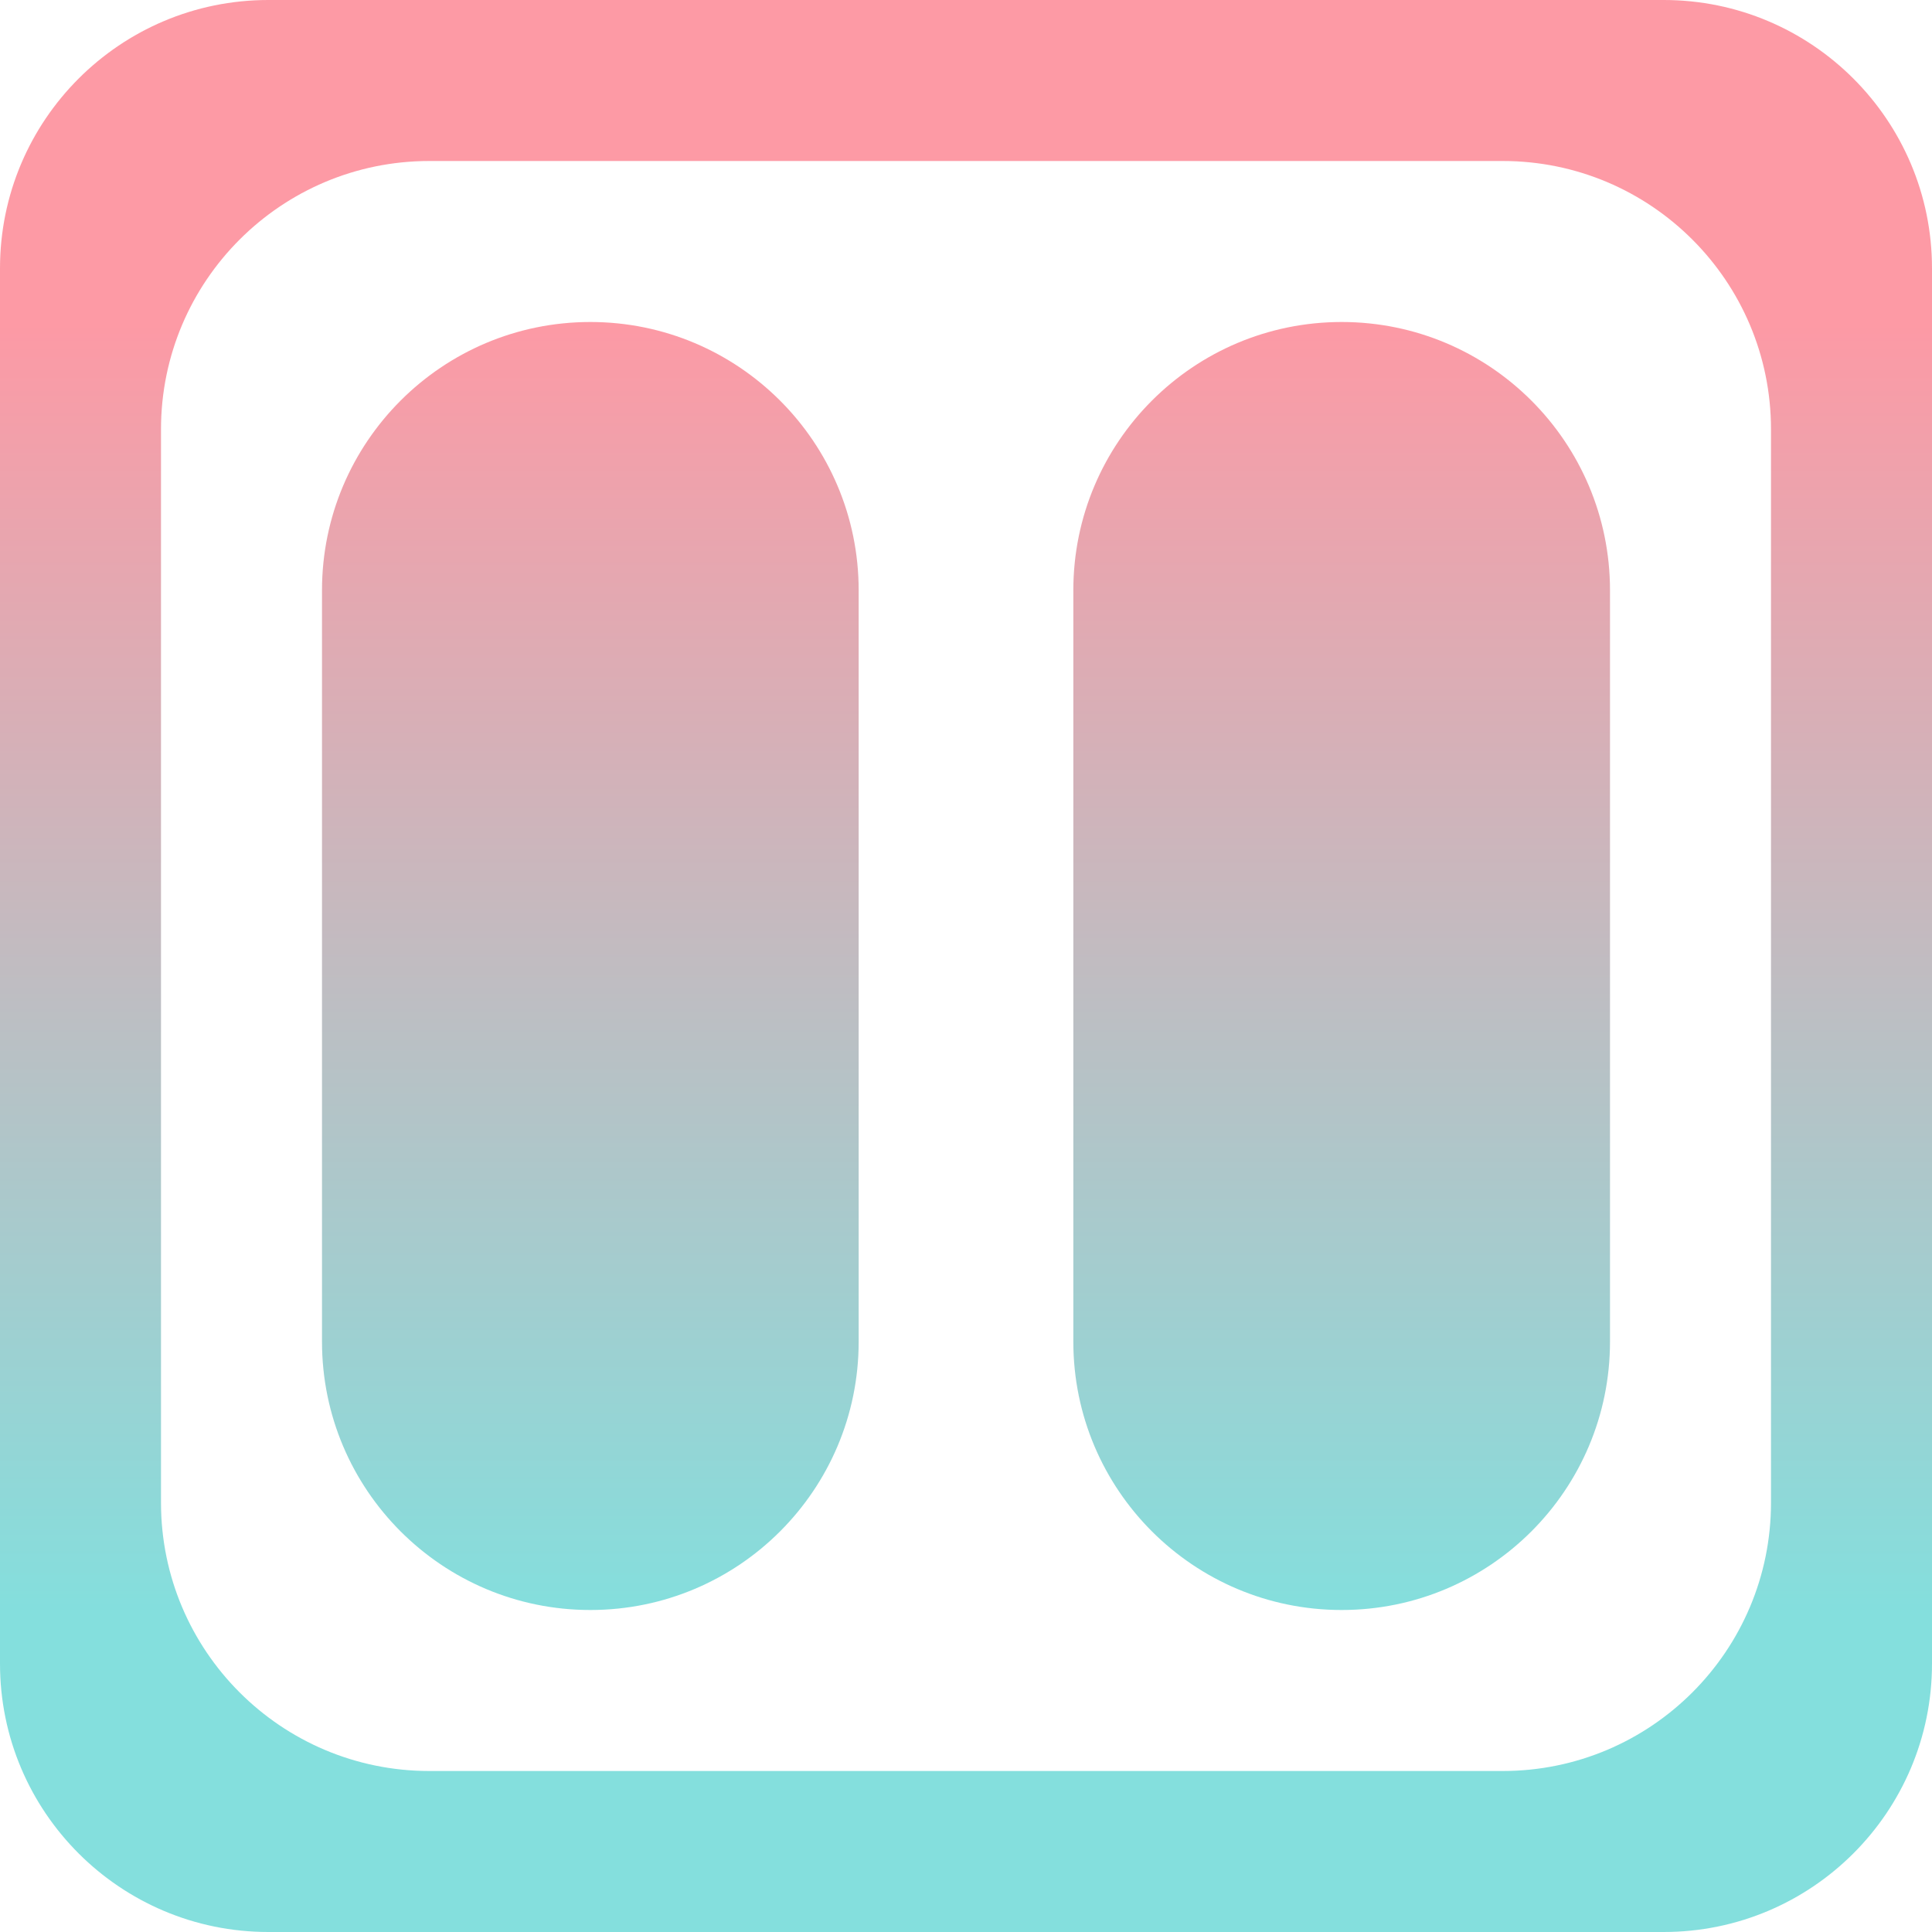 <svg width="36" height="36" viewBox="0 0 36 36" fill="none" xmlns="http://www.w3.org/2000/svg">
<path fill-rule="evenodd" clip-rule="evenodd" d="M36 5C36 2.239 33.761 0 31 0H5C2.239 0 0 2.239 0 5V31C0 33.761 2.239 36 5 36H31C33.761 36 36 33.761 36 31V5ZM33 8C33 5.239 30.761 3 28 3H8C5.239 3 3 5.239 3 8V28C3 30.761 5.239 33 8 33H28C30.761 33 33 30.761 33 28V8Z" fill="url(#paint0_linear_212_192)" fill-opacity="0.5"/>
<path d="M6 11C6 8.239 8.239 6 11 6C13.761 6 16 8.239 16 11V25C16 27.761 13.761 30 11 30C8.239 30 6 27.761 6 25V11Z" fill="url(#paint1_linear_212_192)" fill-opacity="0.5"/>
<path d="M20 11C20 8.239 22.239 6 25 6C27.761 6 30 8.239 30 11V25C30 27.761 27.761 30 25 30C22.239 30 20 27.761 20 25V11Z" fill="url(#paint2_linear_212_192)" fill-opacity="0.5"/>
<defs>
<linearGradient id="paint0_linear_212_192" x1="25" y1="6" x2="25" y2="30" gradientUnits="userSpaceOnUse">
<stop stop-color="#FC354C"/>
<stop offset="1" stop-color="#0ABFBC"/>
</linearGradient>
<linearGradient id="paint1_linear_212_192" x1="25" y1="6" x2="25" y2="30" gradientUnits="userSpaceOnUse">
<stop stop-color="#FC354C"/>
<stop offset="1" stop-color="#0ABFBC"/>
</linearGradient>
<linearGradient id="paint2_linear_212_192" x1="25" y1="6" x2="25" y2="30" gradientUnits="userSpaceOnUse">
<stop stop-color="#FC354C"/>
<stop offset="1" stop-color="#0ABFBC"/>
</linearGradient>
</defs>
</svg>
